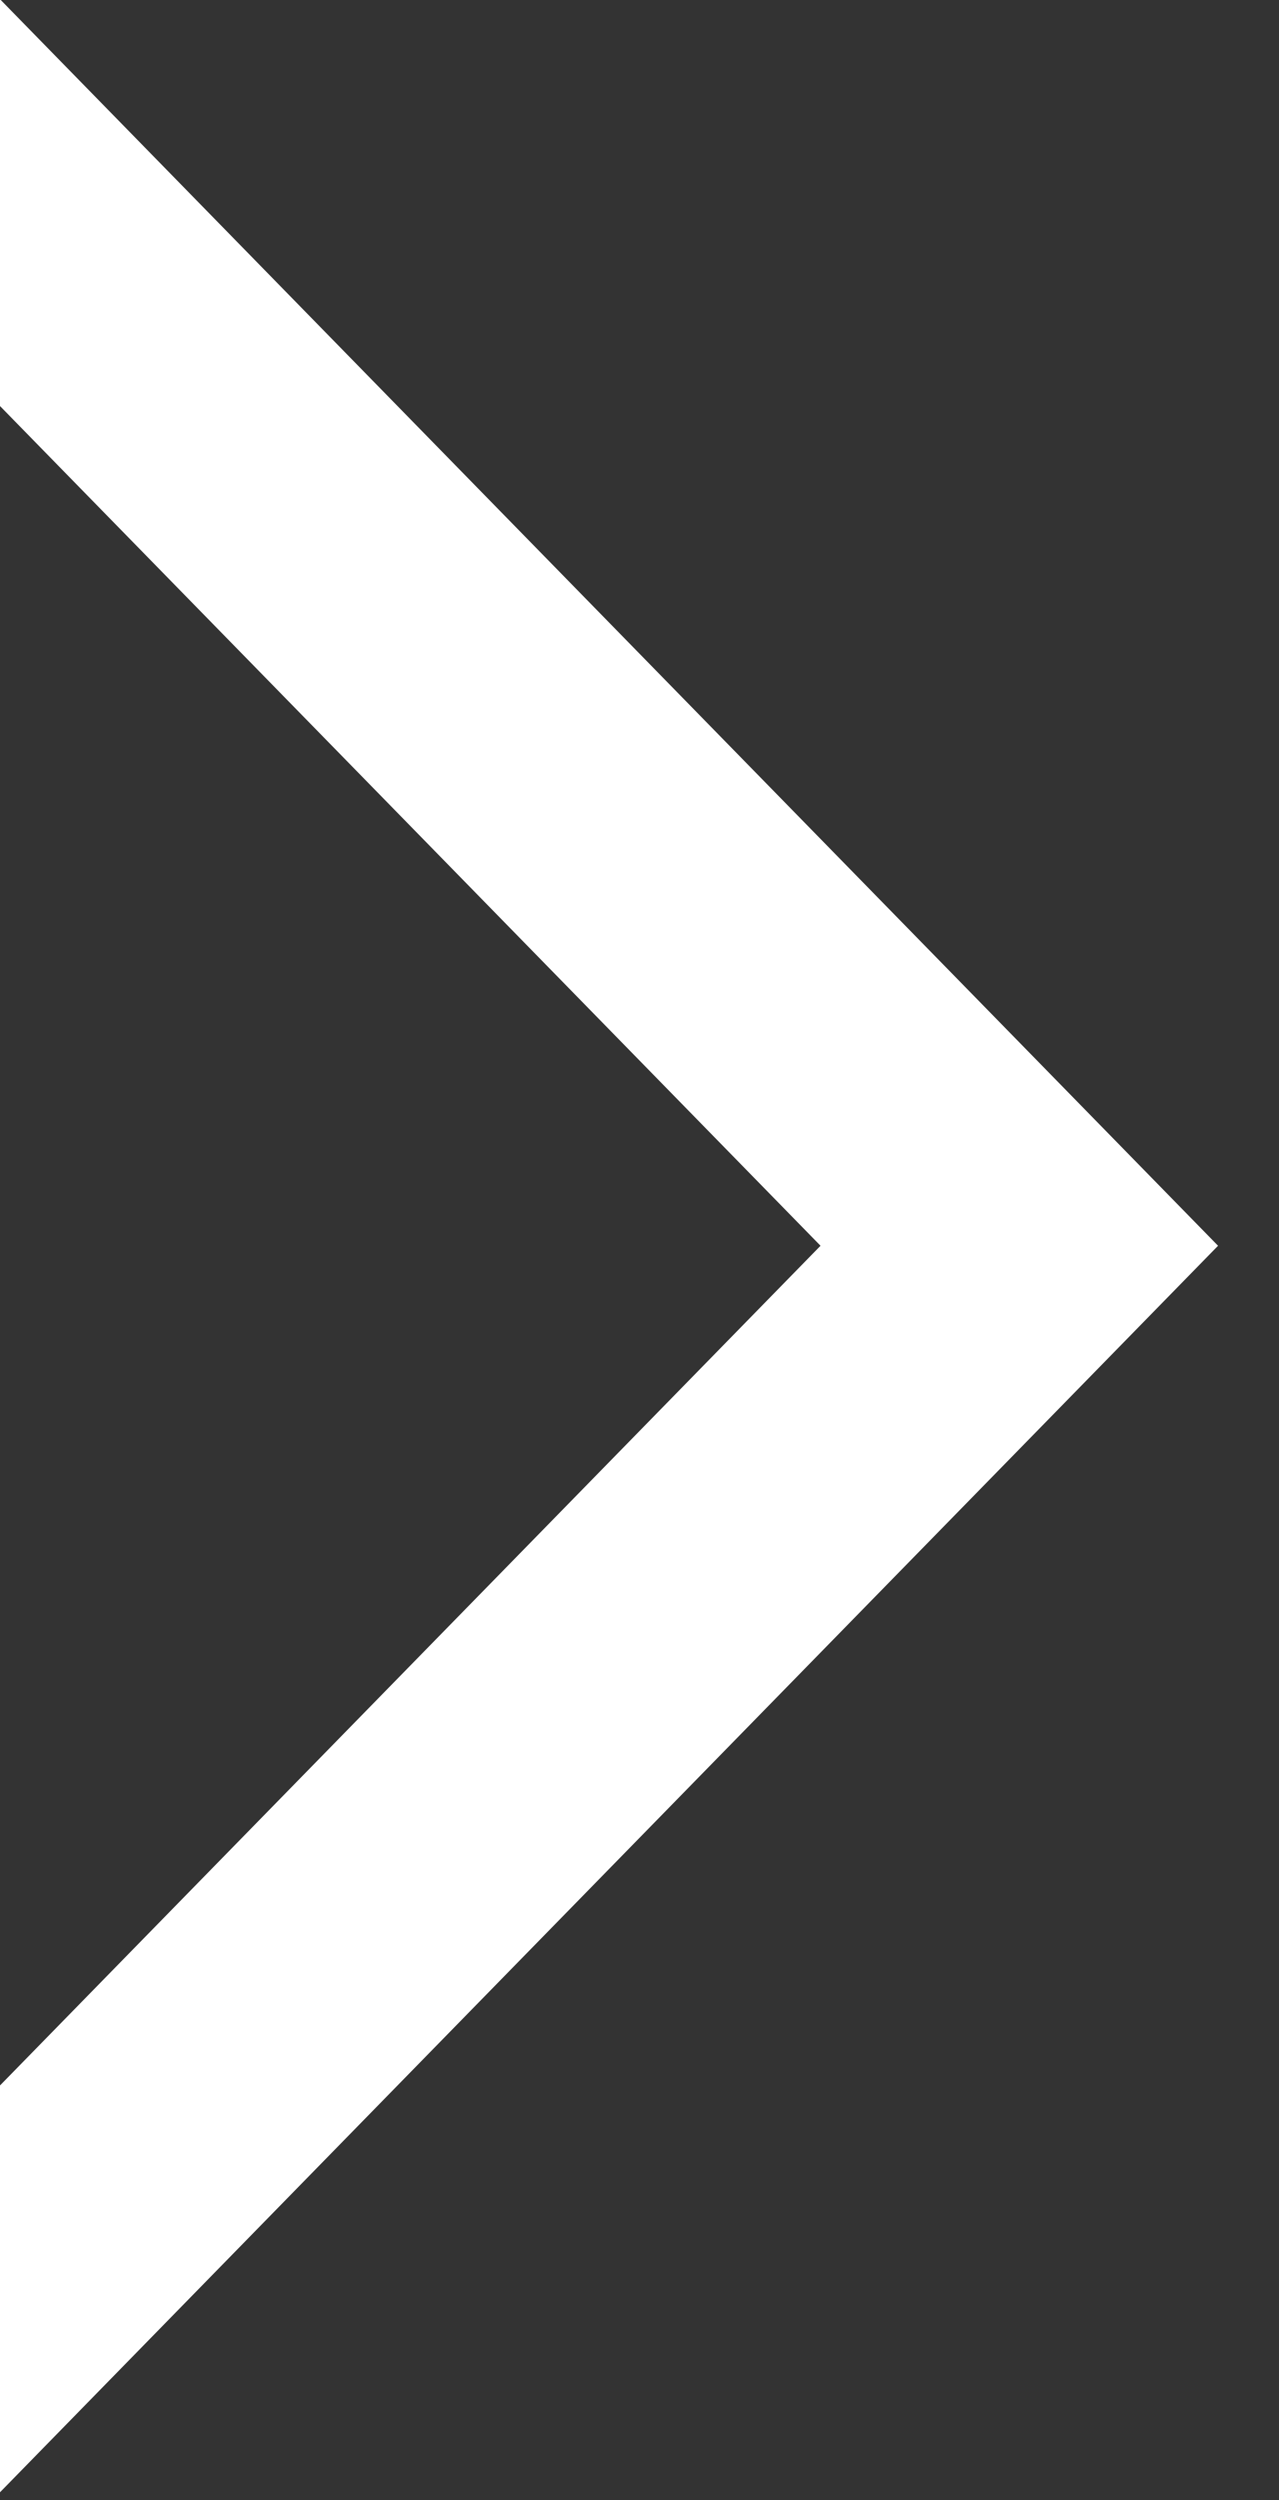 <svg xmlns="http://www.w3.org/2000/svg" width="2.812" height="5.495" viewBox="0 0 2.812 5.495">
  <rect x="0" y="0" width="2.812" height="5.495" fill="#333333" stroke="none"/>
<defs>
    <style>
      .cls-1 {
        fill: none;
        stroke: #fff;
        stroke-width: 0.625px;
        fill-rule: evenodd;
      }
    </style>
  </defs>
  <path class="cls-1" d="M379.055,3840.59l2.561,2.62-2.561,2.62" transform="translate(-379.375 -3840.472)"/>
</svg>
